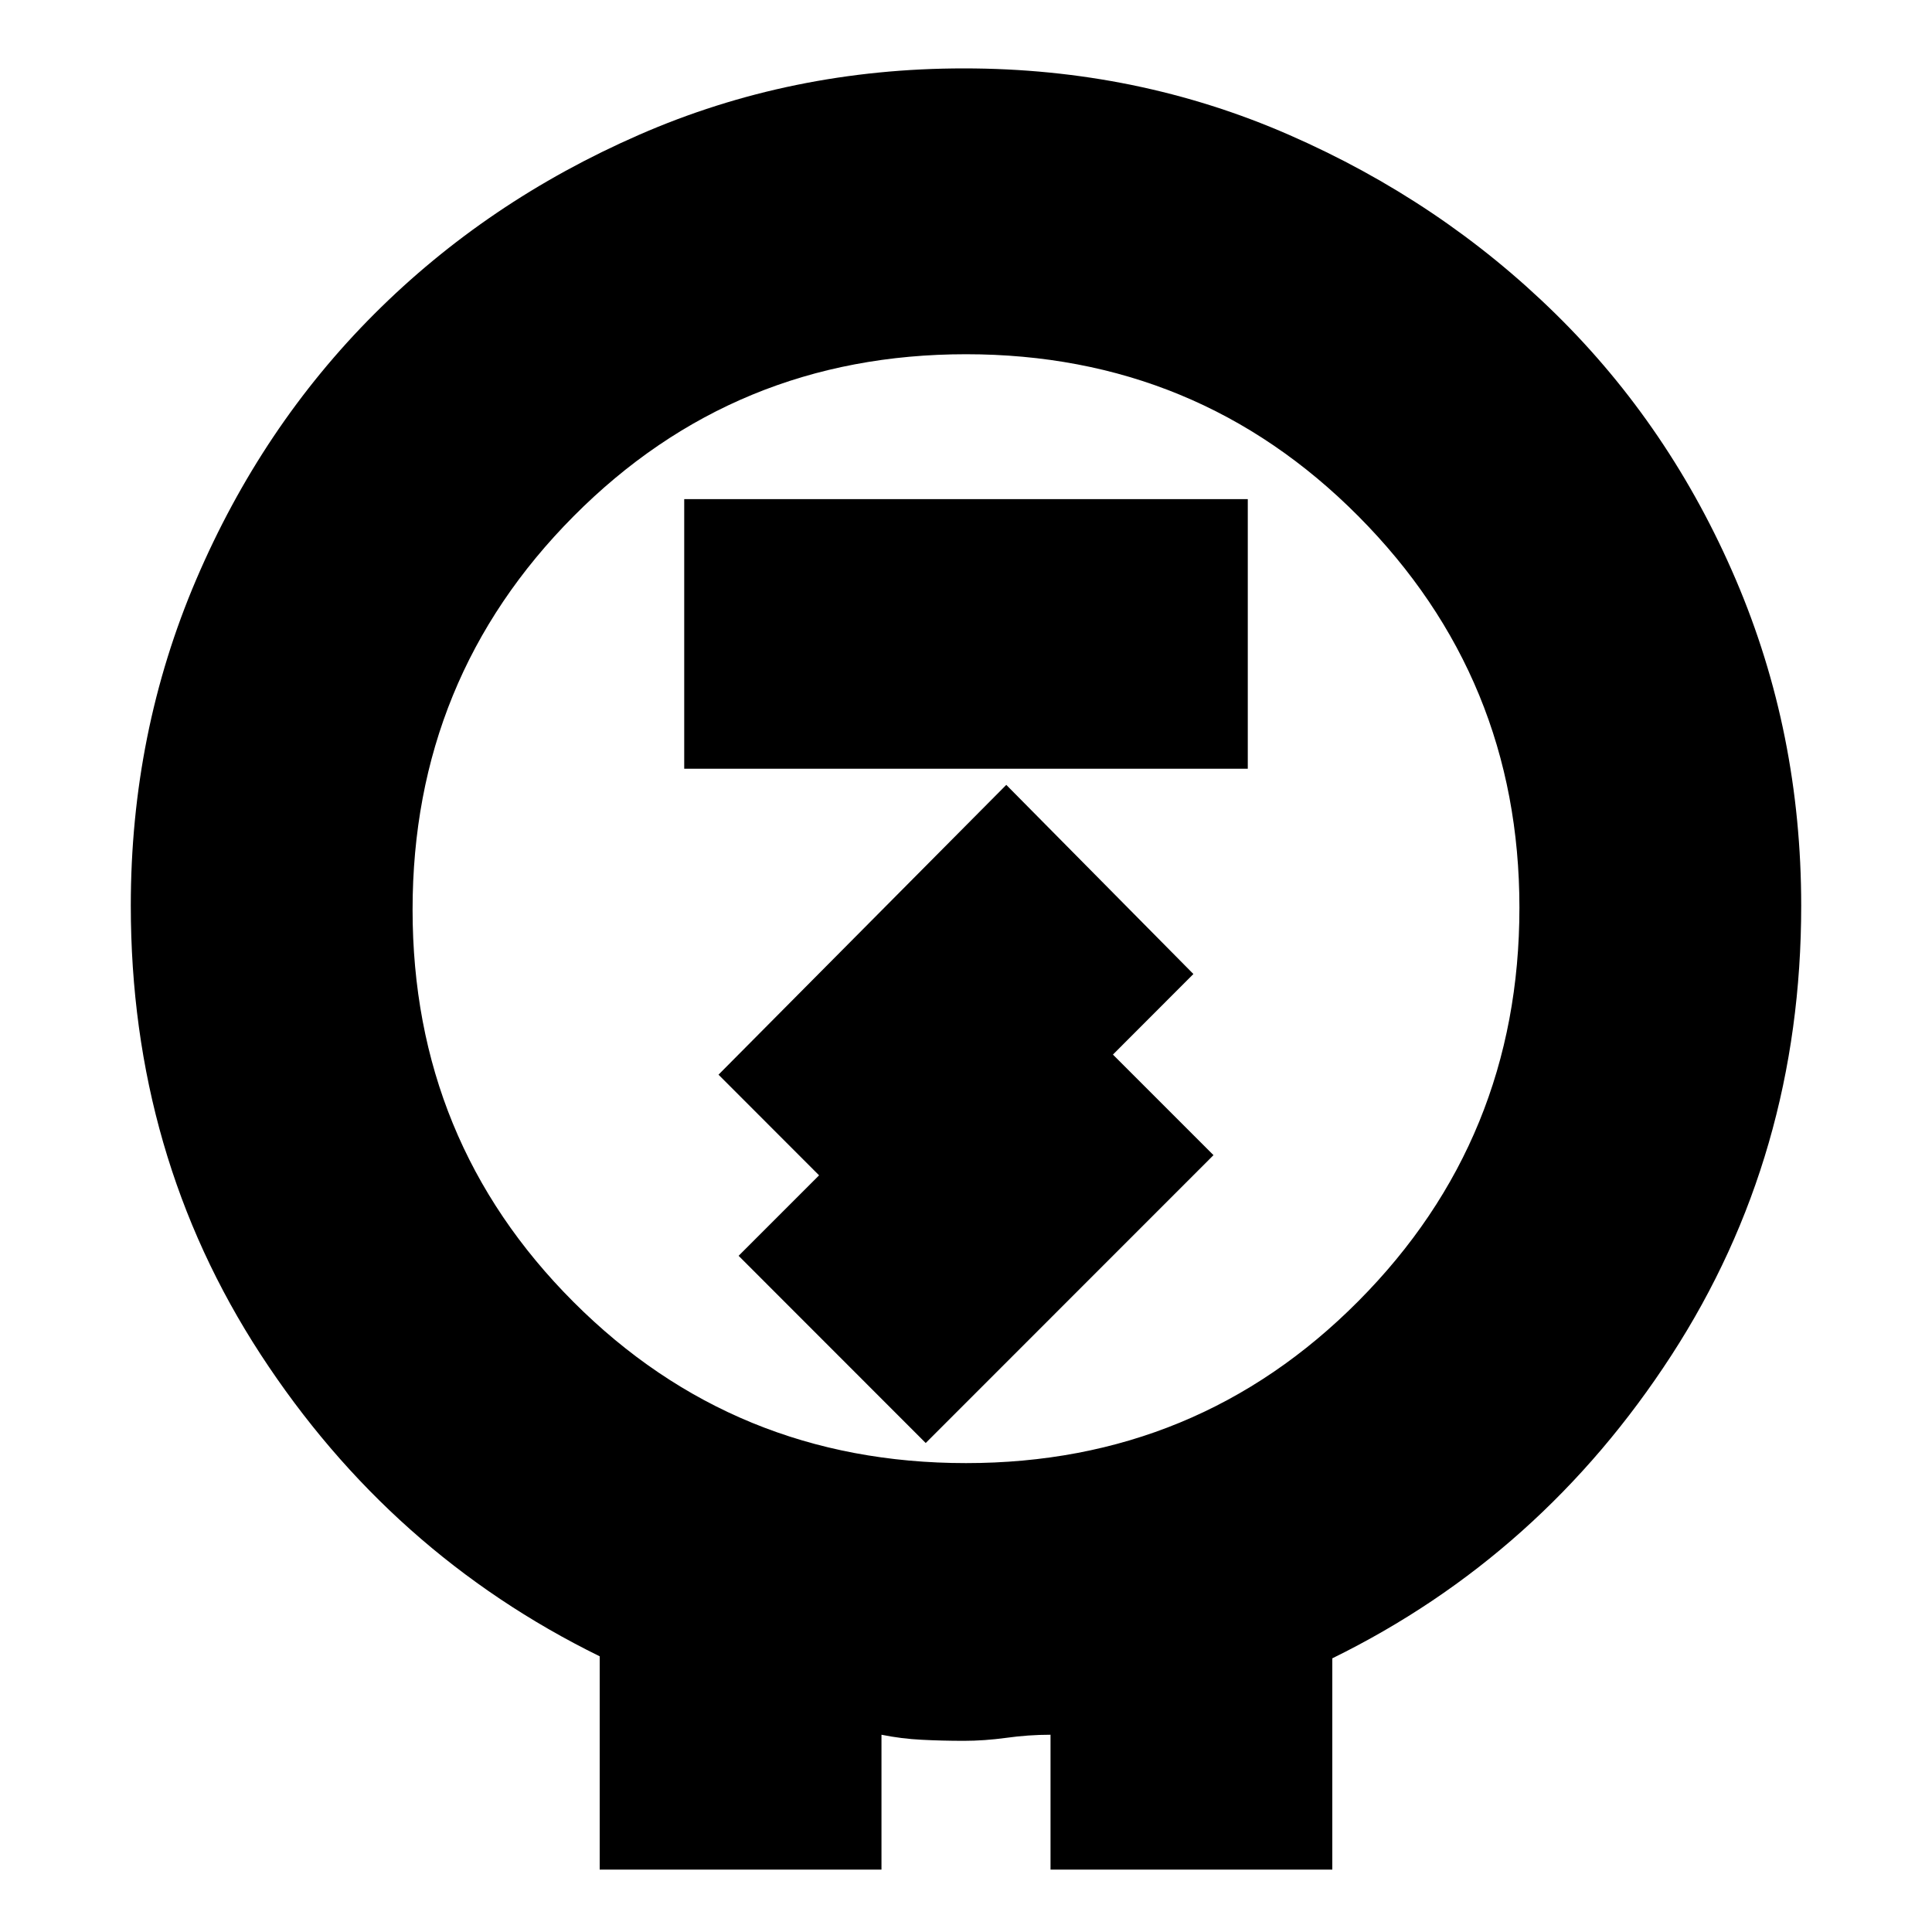 <svg xmlns="http://www.w3.org/2000/svg" height="20" width="20"><path d="M6.208 19.354v-2.208q-2.166-1.063-3.51-3.125-1.344-2.063-1.344-4.646 0-1.792.677-3.375t1.844-2.75q1.167-1.167 2.74-1.854Q8.188.708 9.979.708q1.792 0 3.365.688 1.573.687 2.76 1.854Q17.292 4.417 17.969 6t.677 3.375q0 2.583-1.344 4.656-1.344 2.073-3.51 3.136v2.187h-2.917v-1.396q-.229 0-.458.032-.229.031-.438.031-.229 0-.437-.011-.209-.01-.417-.052v1.396ZM10 15.146q2.396 0 4.062-1.677 1.667-1.677 1.667-4.073 0-2.375-1.667-4.052Q12.396 3.667 10 3.667q-2.396 0-4.062 1.677-1.667 1.677-1.667 4.073 0 2.395 1.667 4.062Q7.604 15.146 10 15.146ZM7.083 7.958h5.834V5.167H7.083Zm2.5 6.98 2.979-2.98-1.041-1.041.833-.834-1.937-1.958-2.979 3 1.041 1.042-.833.833ZM10 9.417Z"/></svg>